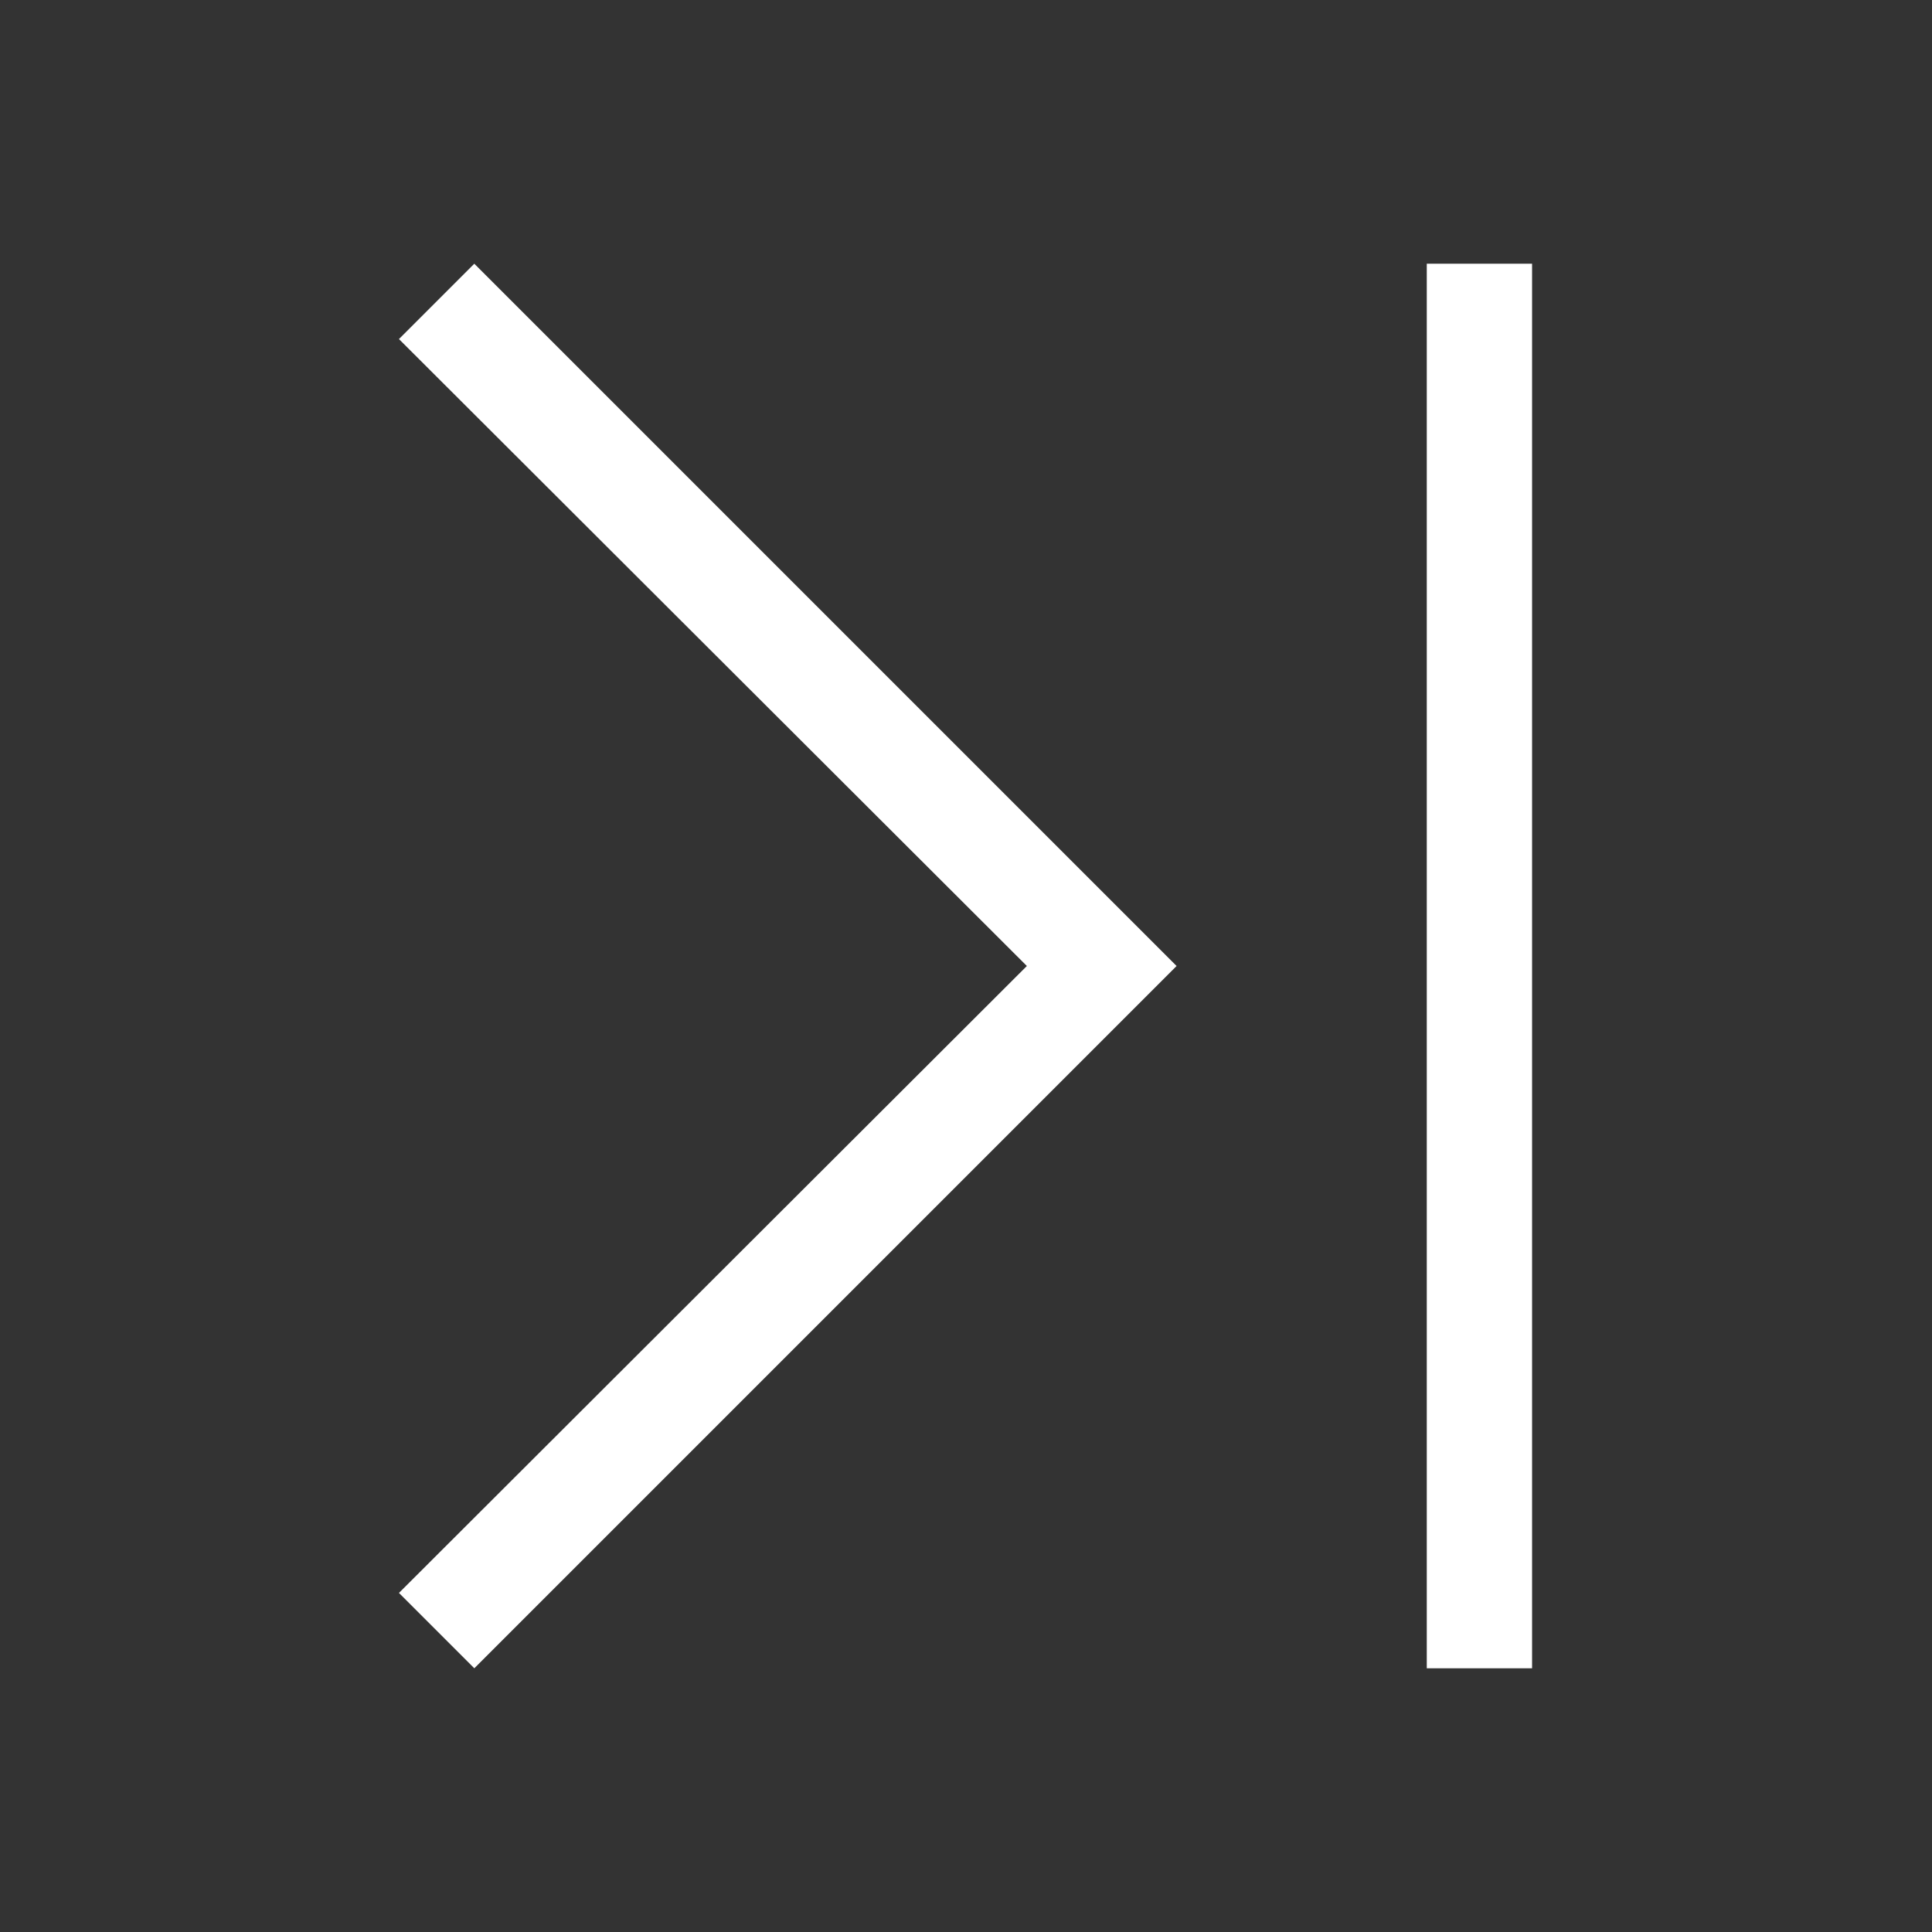 <svg xmlns="http://www.w3.org/2000/svg" viewBox="0 0 20 20"><rect x="0" y="0" width="20" height="20" fill="#333333" stroke="none"/><defs><style>.cls-1{fill:none;}.cls-2{fill:#fff;}</style></defs><title>Ресурс 1201</title><g id="Слой_2" data-name="Слой 2"><g id="Слой_1-2" data-name="Слой 1"><rect id="canvas_background" data-name="canvas background" class="cls-1" width="20" height="20"/><polygon class="cls-2" points="4.91 17.27 12.18 10 4.91 2.73 4.13 3.51 10.63 10 4.13 16.49 4.91 17.27"/><rect class="cls-2" x="14.77" y="2.73" width="1.09" height="14.54"/></g></g></svg>